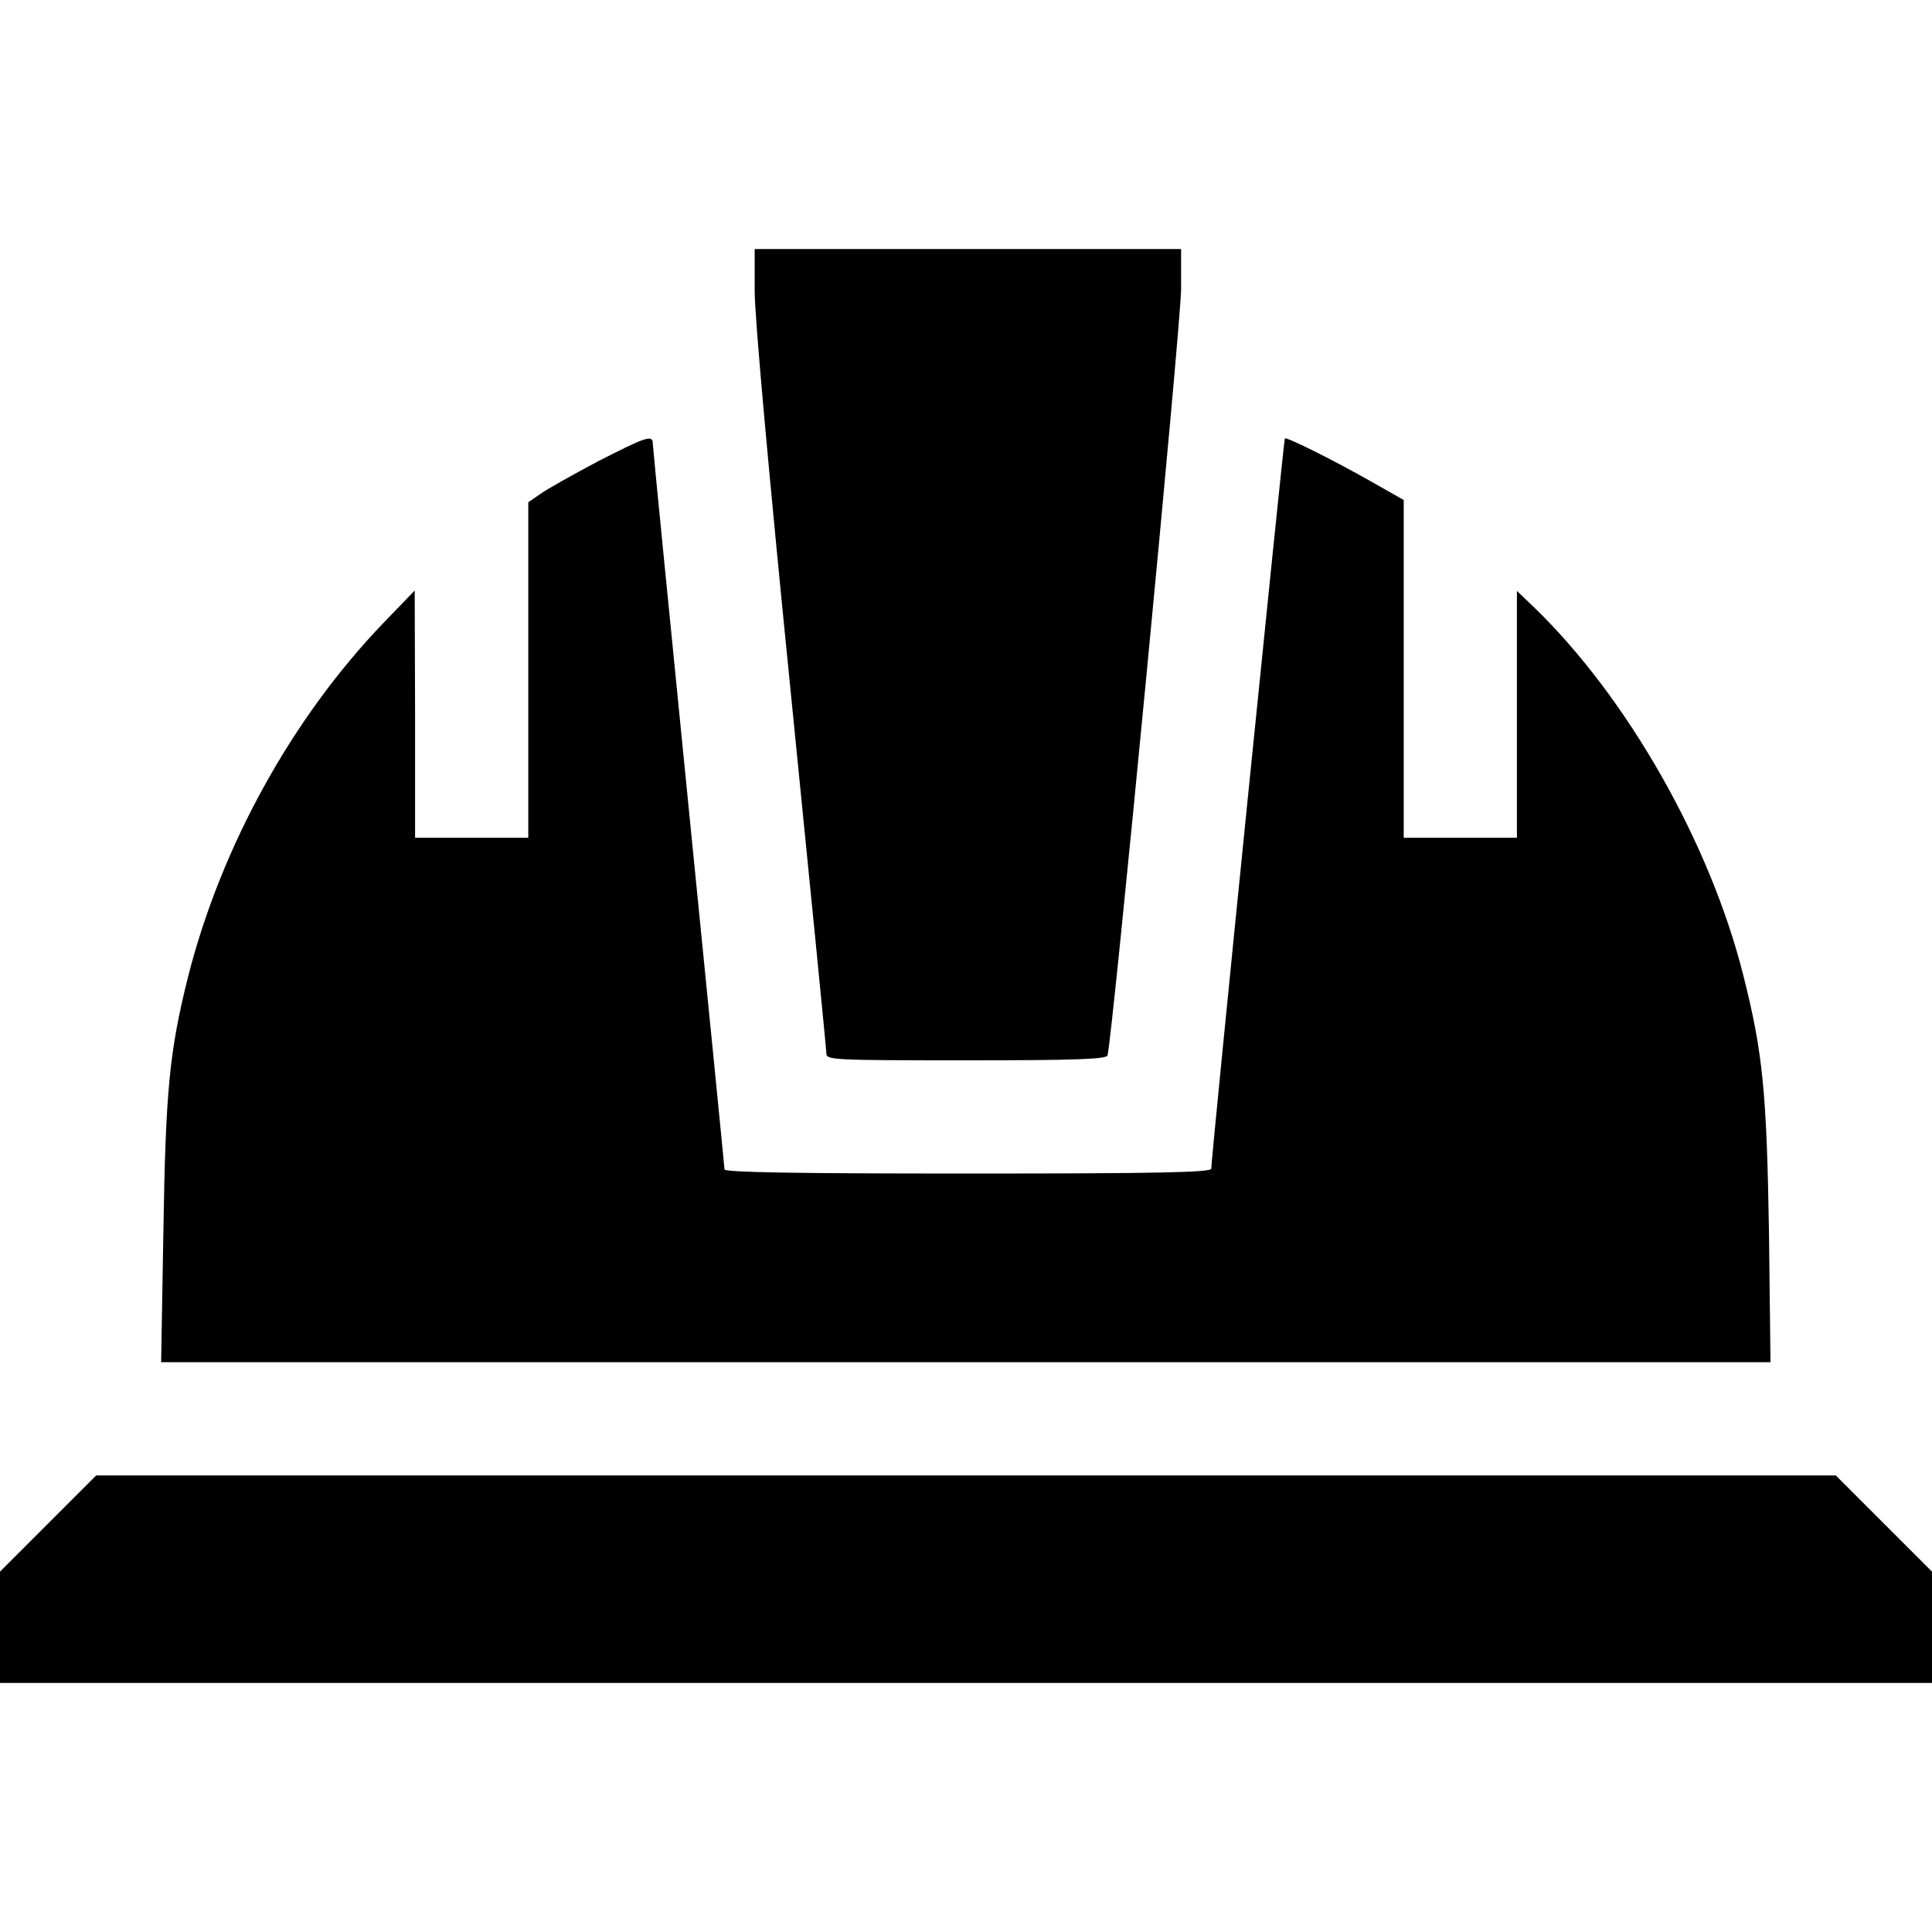 <?xml version="1.0" standalone="no"?>
<!DOCTYPE svg PUBLIC "-//W3C//DTD SVG 20010904//EN"
 "http://www.w3.org/TR/2001/REC-SVG-20010904/DTD/svg10.dtd">
<svg version="1.0" xmlns="http://www.w3.org/2000/svg"
 width="512pt" height="512pt" viewBox="0 0 512 512"
 preserveAspectRatio="xMidYMid meet">

<g transform="translate(0,512) scale(0.1,-0.1)"
fill="#000000" stroke="none">
<path d="M2000 4348 c0 -69 37 -479 95 -1057 52 -519 95 -953 95 -963 0 -17
18 -18 370 -18 288 0 372 3 375 13 12 35 195 1940 195 2031 l0 106 -565 0
-565 0 0 -112z"/>
<path d="M1584 3897 c-66 -35 -134 -73 -152 -86 l-32 -22 0 -445 0 -444 -150
0 -150 0 0 328 -1 327 -83 -86 c-242 -252 -429 -591 -517 -935 -50 -200 -60
-301 -66 -676 l-6 -348 2133 0 2132 0 -4 343 c-6 370 -16 477 -68 682 -88 351
-308 737 -554 975 l-46 44 0 -327 0 -327 -150 0 -150 0 0 448 0 447 -83 47
c-98 56 -228 121 -232 116 -3 -3 -196 -1914 -195 -1935 0 -10 -136 -13 -645
-13 -447 0 -645 3 -645 11 0 5 -43 437 -95 959 -52 522 -95 956 -95 964 0 25
-17 19 -146 -47z"/>
<path d="M127 1082 l-127 -127 0 -148 0 -147 2560 0 2560 0 0 148 0 147 -128
128 -127 127 -2305 0 -2305 0 -128 -128z"/>
</g>
</svg>
